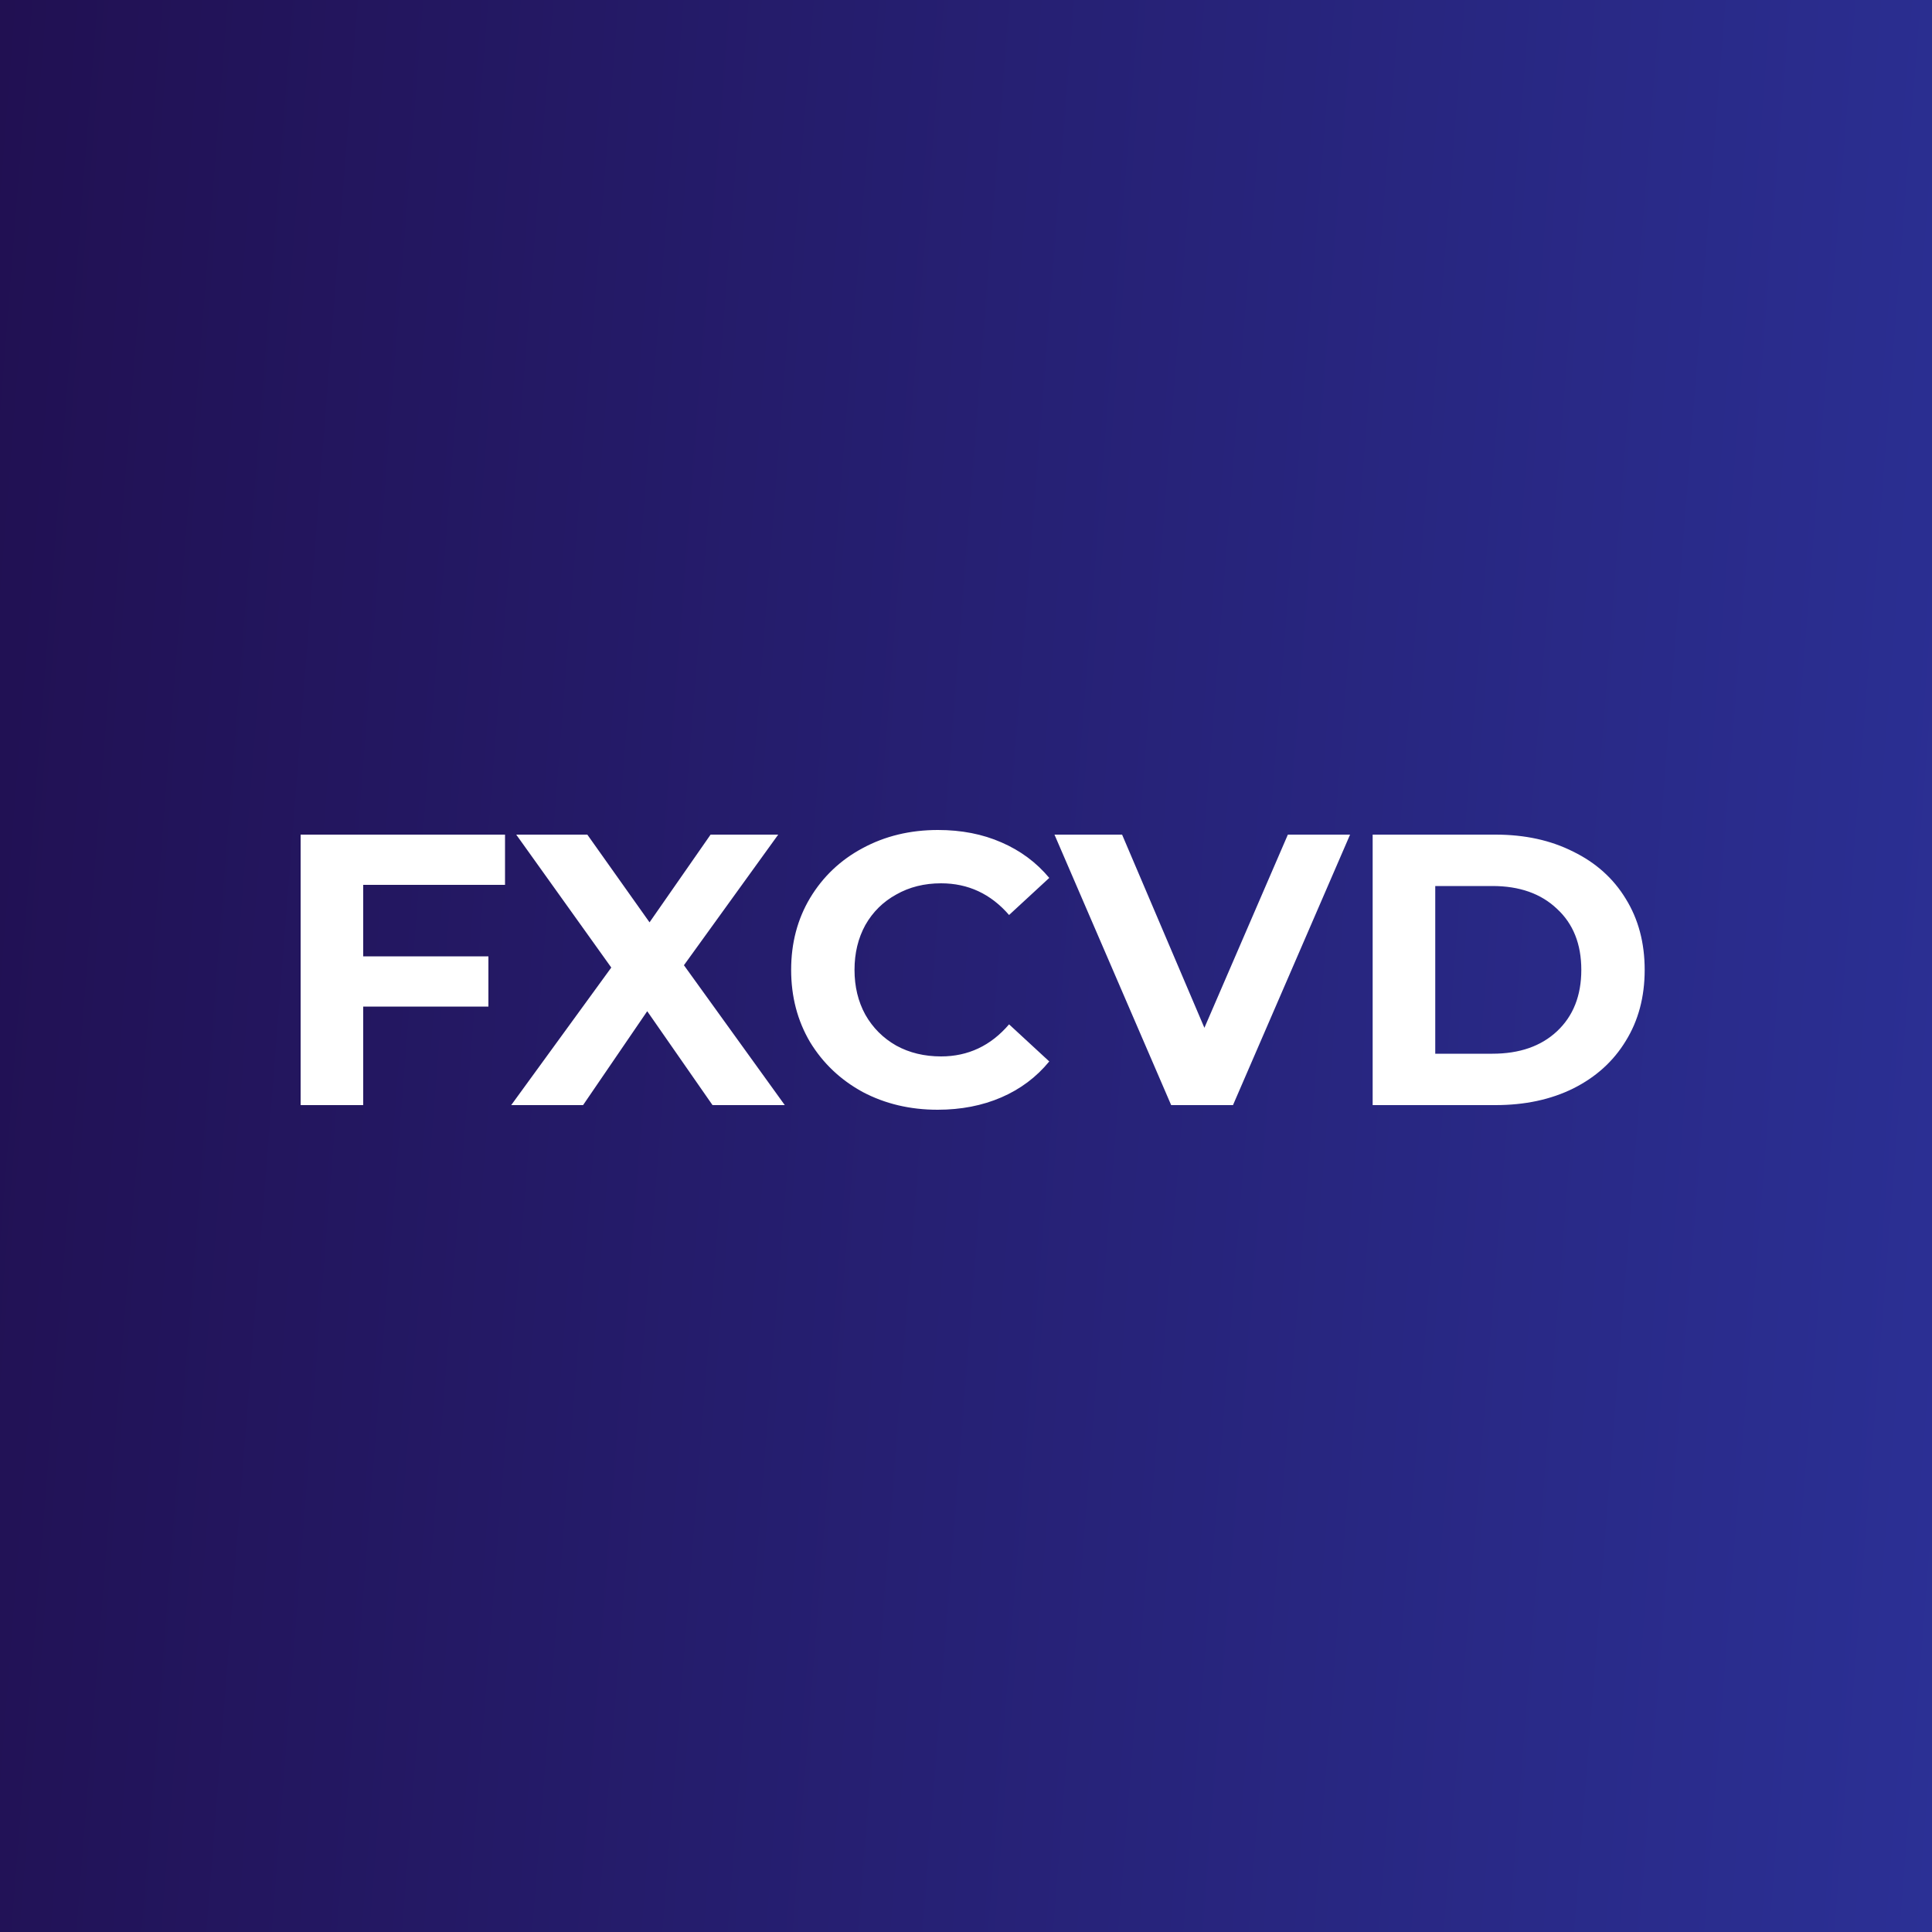 <svg width="1000" height="1000" viewBox="0 0 1000 1000" fill="none" xmlns="http://www.w3.org/2000/svg">
<rect width="1000" height="1000" fill="white"/>
<rect width="1000" height="1000" fill="url(#paint0_linear)"/>
<path d="M188 458V495H252.8V521H188V572H155.6V432H261.4V458H188ZM368.8 572L335 523.4L301.8 572H264.6L316.4 500.8L267.2 432H304L336.2 477.4L367.8 432H402.8L354 499.6L406.2 572H368.8ZM485.295 574.4C471.029 574.4 458.095 571.333 446.495 565.2C435.029 558.933 425.962 550.333 419.295 539.4C412.762 528.333 409.495 515.867 409.495 502C409.495 488.133 412.762 475.733 419.295 464.8C425.962 453.733 435.029 445.133 446.495 439C458.095 432.733 471.095 429.6 485.495 429.6C497.629 429.6 508.562 431.733 518.295 436C528.162 440.267 536.429 446.4 543.095 454.4L522.295 473.6C512.829 462.667 501.095 457.2 487.095 457.2C478.429 457.2 470.695 459.133 463.895 463C457.095 466.733 451.762 472 447.895 478.8C444.162 485.6 442.295 493.333 442.295 502C442.295 510.667 444.162 518.4 447.895 525.2C451.762 532 457.095 537.333 463.895 541.2C470.695 544.933 478.429 546.8 487.095 546.8C501.095 546.8 512.829 541.267 522.295 530.2L543.095 549.4C536.429 557.533 528.162 563.733 518.295 568C508.429 572.267 497.429 574.4 485.295 574.4ZM698.794 432L638.194 572H606.194L545.794 432H580.794L623.394 532L666.594 432H698.794ZM710.483 432H774.083C789.283 432 802.683 434.933 814.283 440.8C826.016 446.533 835.083 454.667 841.483 465.2C848.016 475.733 851.283 488 851.283 502C851.283 516 848.016 528.267 841.483 538.8C835.083 549.333 826.016 557.533 814.283 563.4C802.683 569.133 789.283 572 774.083 572H710.483V432ZM772.483 545.4C786.483 545.4 797.616 541.533 805.883 533.8C814.283 525.933 818.483 515.333 818.483 502C818.483 488.667 814.283 478.133 805.883 470.4C797.616 462.533 786.483 458.6 772.483 458.6H742.883V545.4H772.483Z" fill="white"/>
<defs>
<linearGradient id="paint0_linear" x1="0" y1="0" x2="1071.81" y2="84.03" gradientUnits="userSpaceOnUse">
<stop stop-color="#211052"/>
<stop offset="1" stop-color="#2B3095"/>
</linearGradient>
</defs>
</svg>